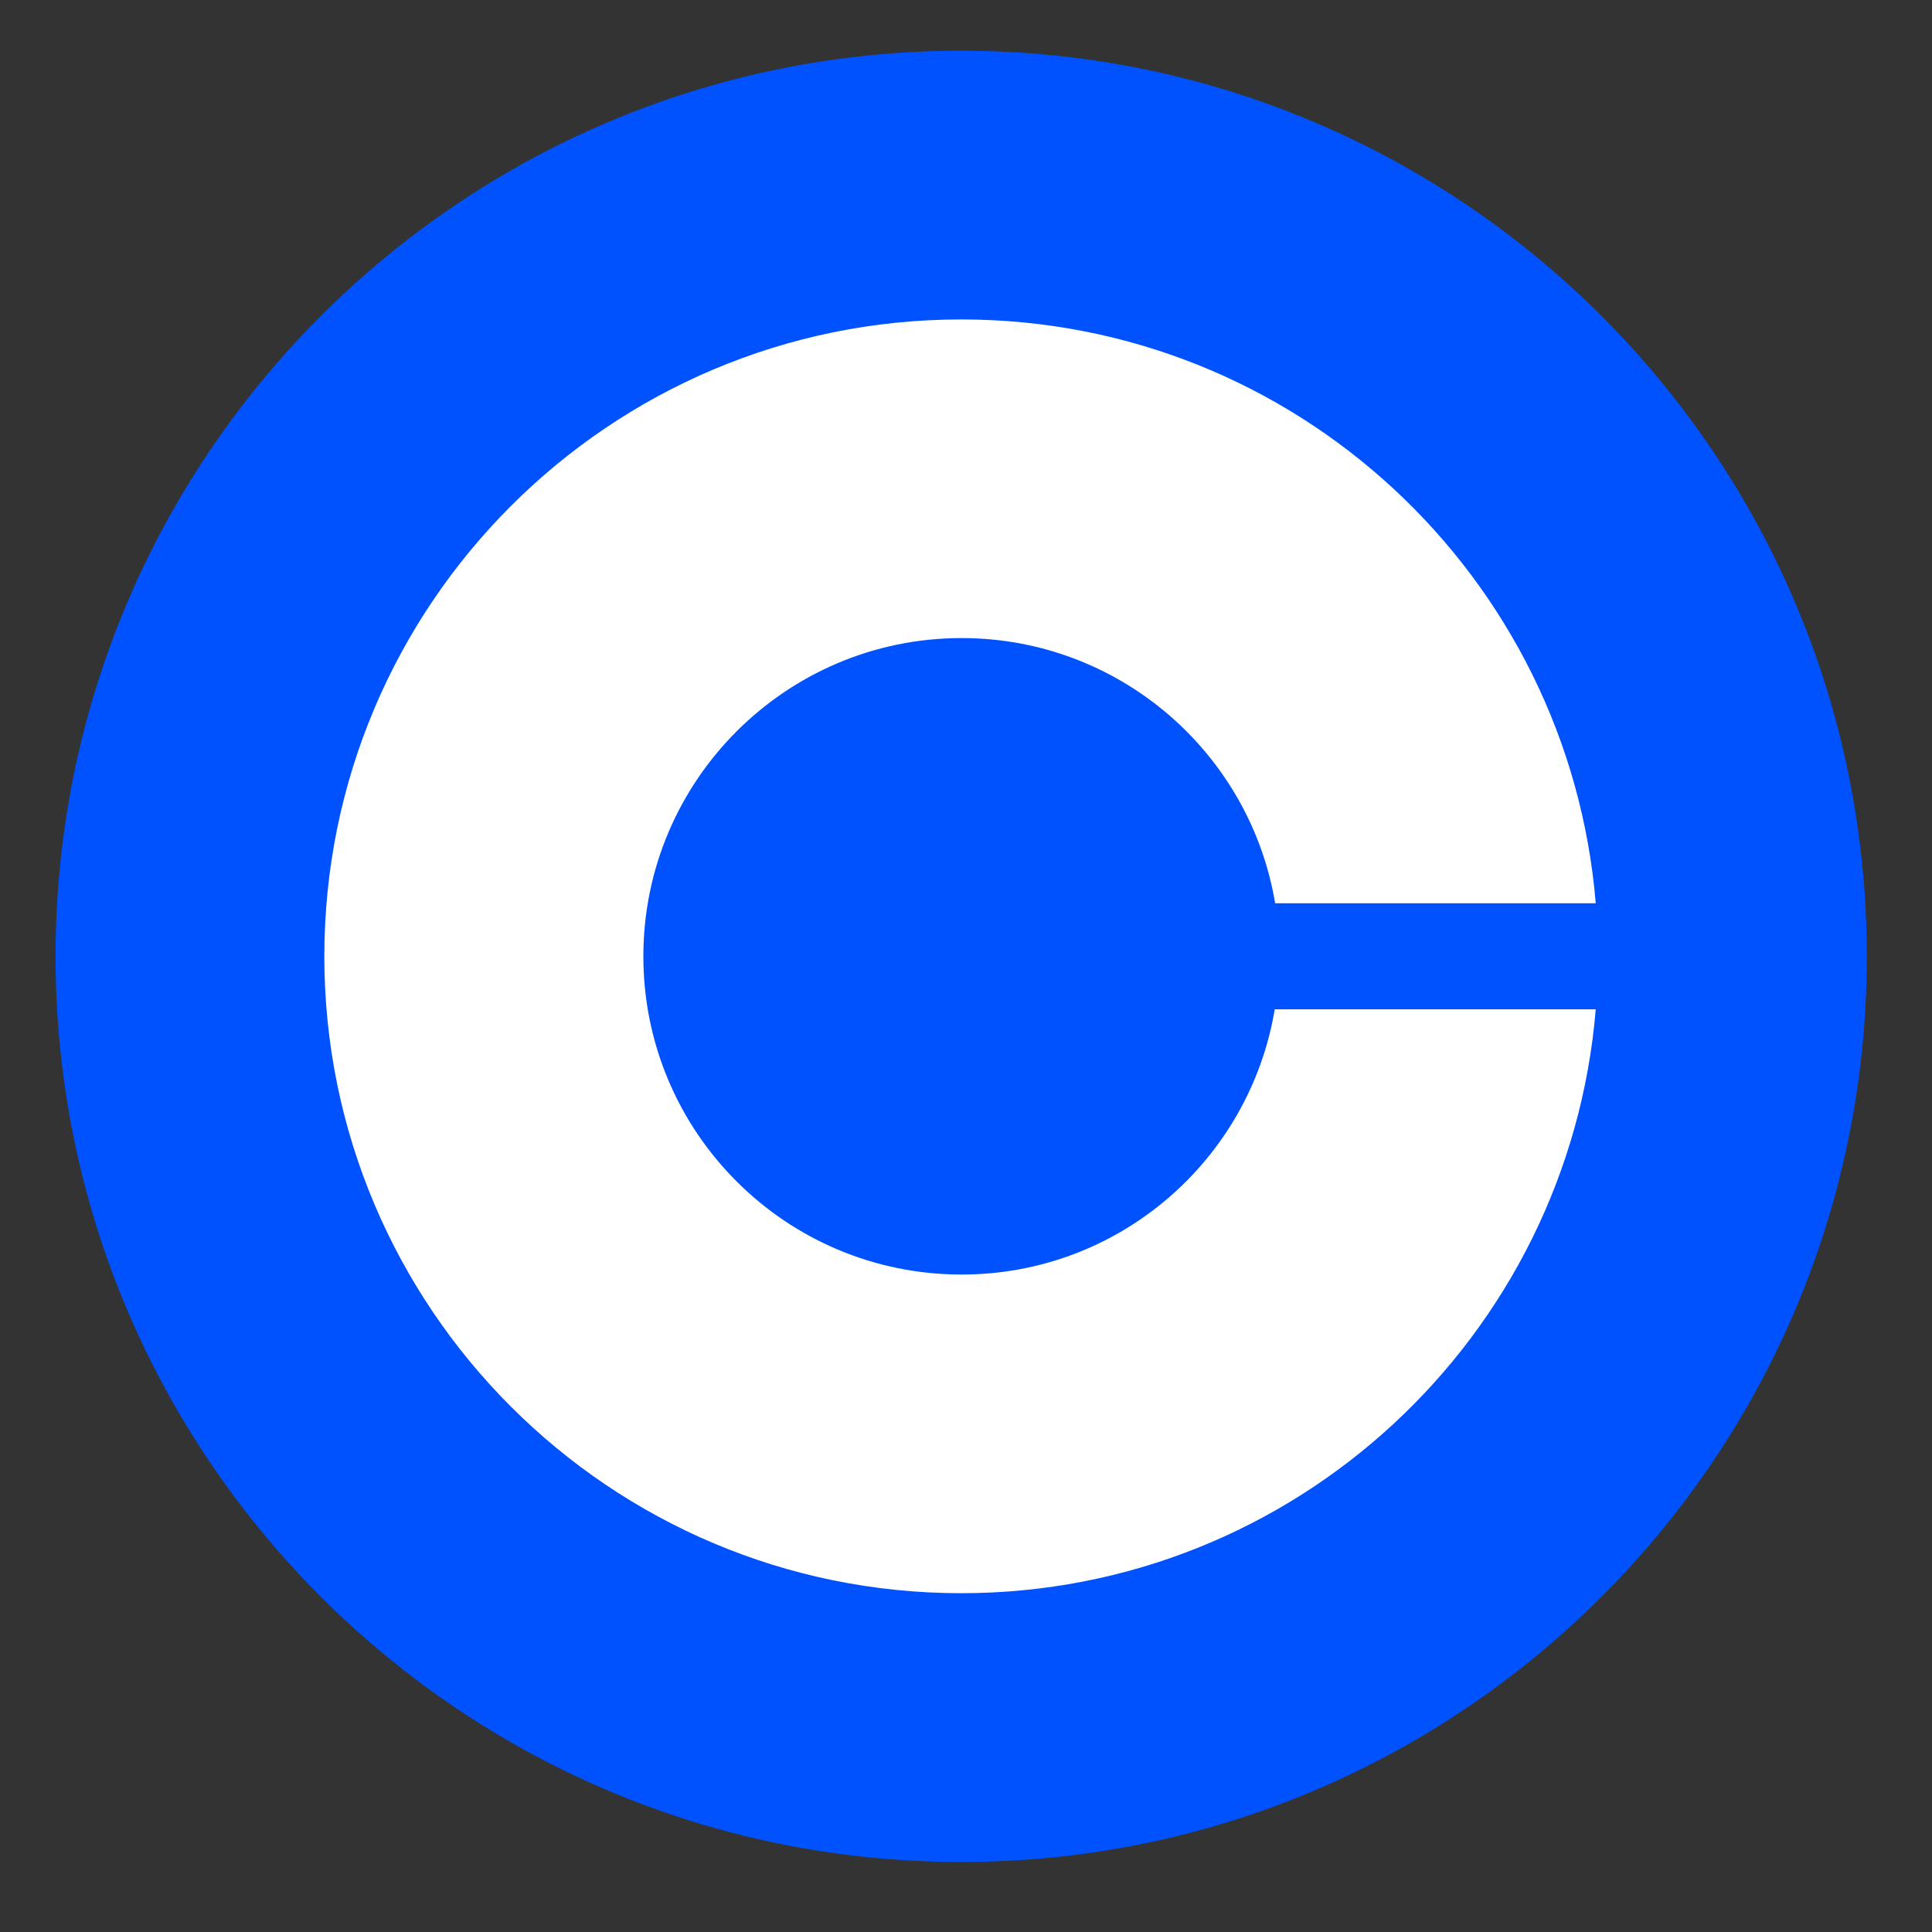 <svg width="80" height="80" viewBox="0 0 80 80" fill="none" xmlns="http://www.w3.org/2000/svg">
<rect x="0" y="0" width="80" height="80" fill="#333333" stroke="none"/>
<path d="M39.801 2.1C60.511 2.1 77.301 18.889 77.301 39.6C77.301 60.31 60.511 77.1 39.801 77.1C19.09 77.1 2.301 60.31 2.301 39.6C2.301 18.889 19.09 2.1 39.801 2.1Z" fill="#0052FF"/>
<path d="M39.818 52.776C32.529 52.776 26.64 46.871 26.64 39.599C26.64 32.326 32.546 26.421 39.818 26.421C46.342 26.421 51.759 31.171 52.801 37.402H66.076C64.954 23.866 53.63 13.227 39.802 13.227C25.241 13.227 13.43 25.038 13.43 39.599C13.43 54.159 25.241 65.971 39.802 65.971C53.63 65.971 64.954 55.331 66.076 41.795H52.784C51.743 48.026 46.342 52.776 39.818 52.776Z" fill="white"/>
</svg>
